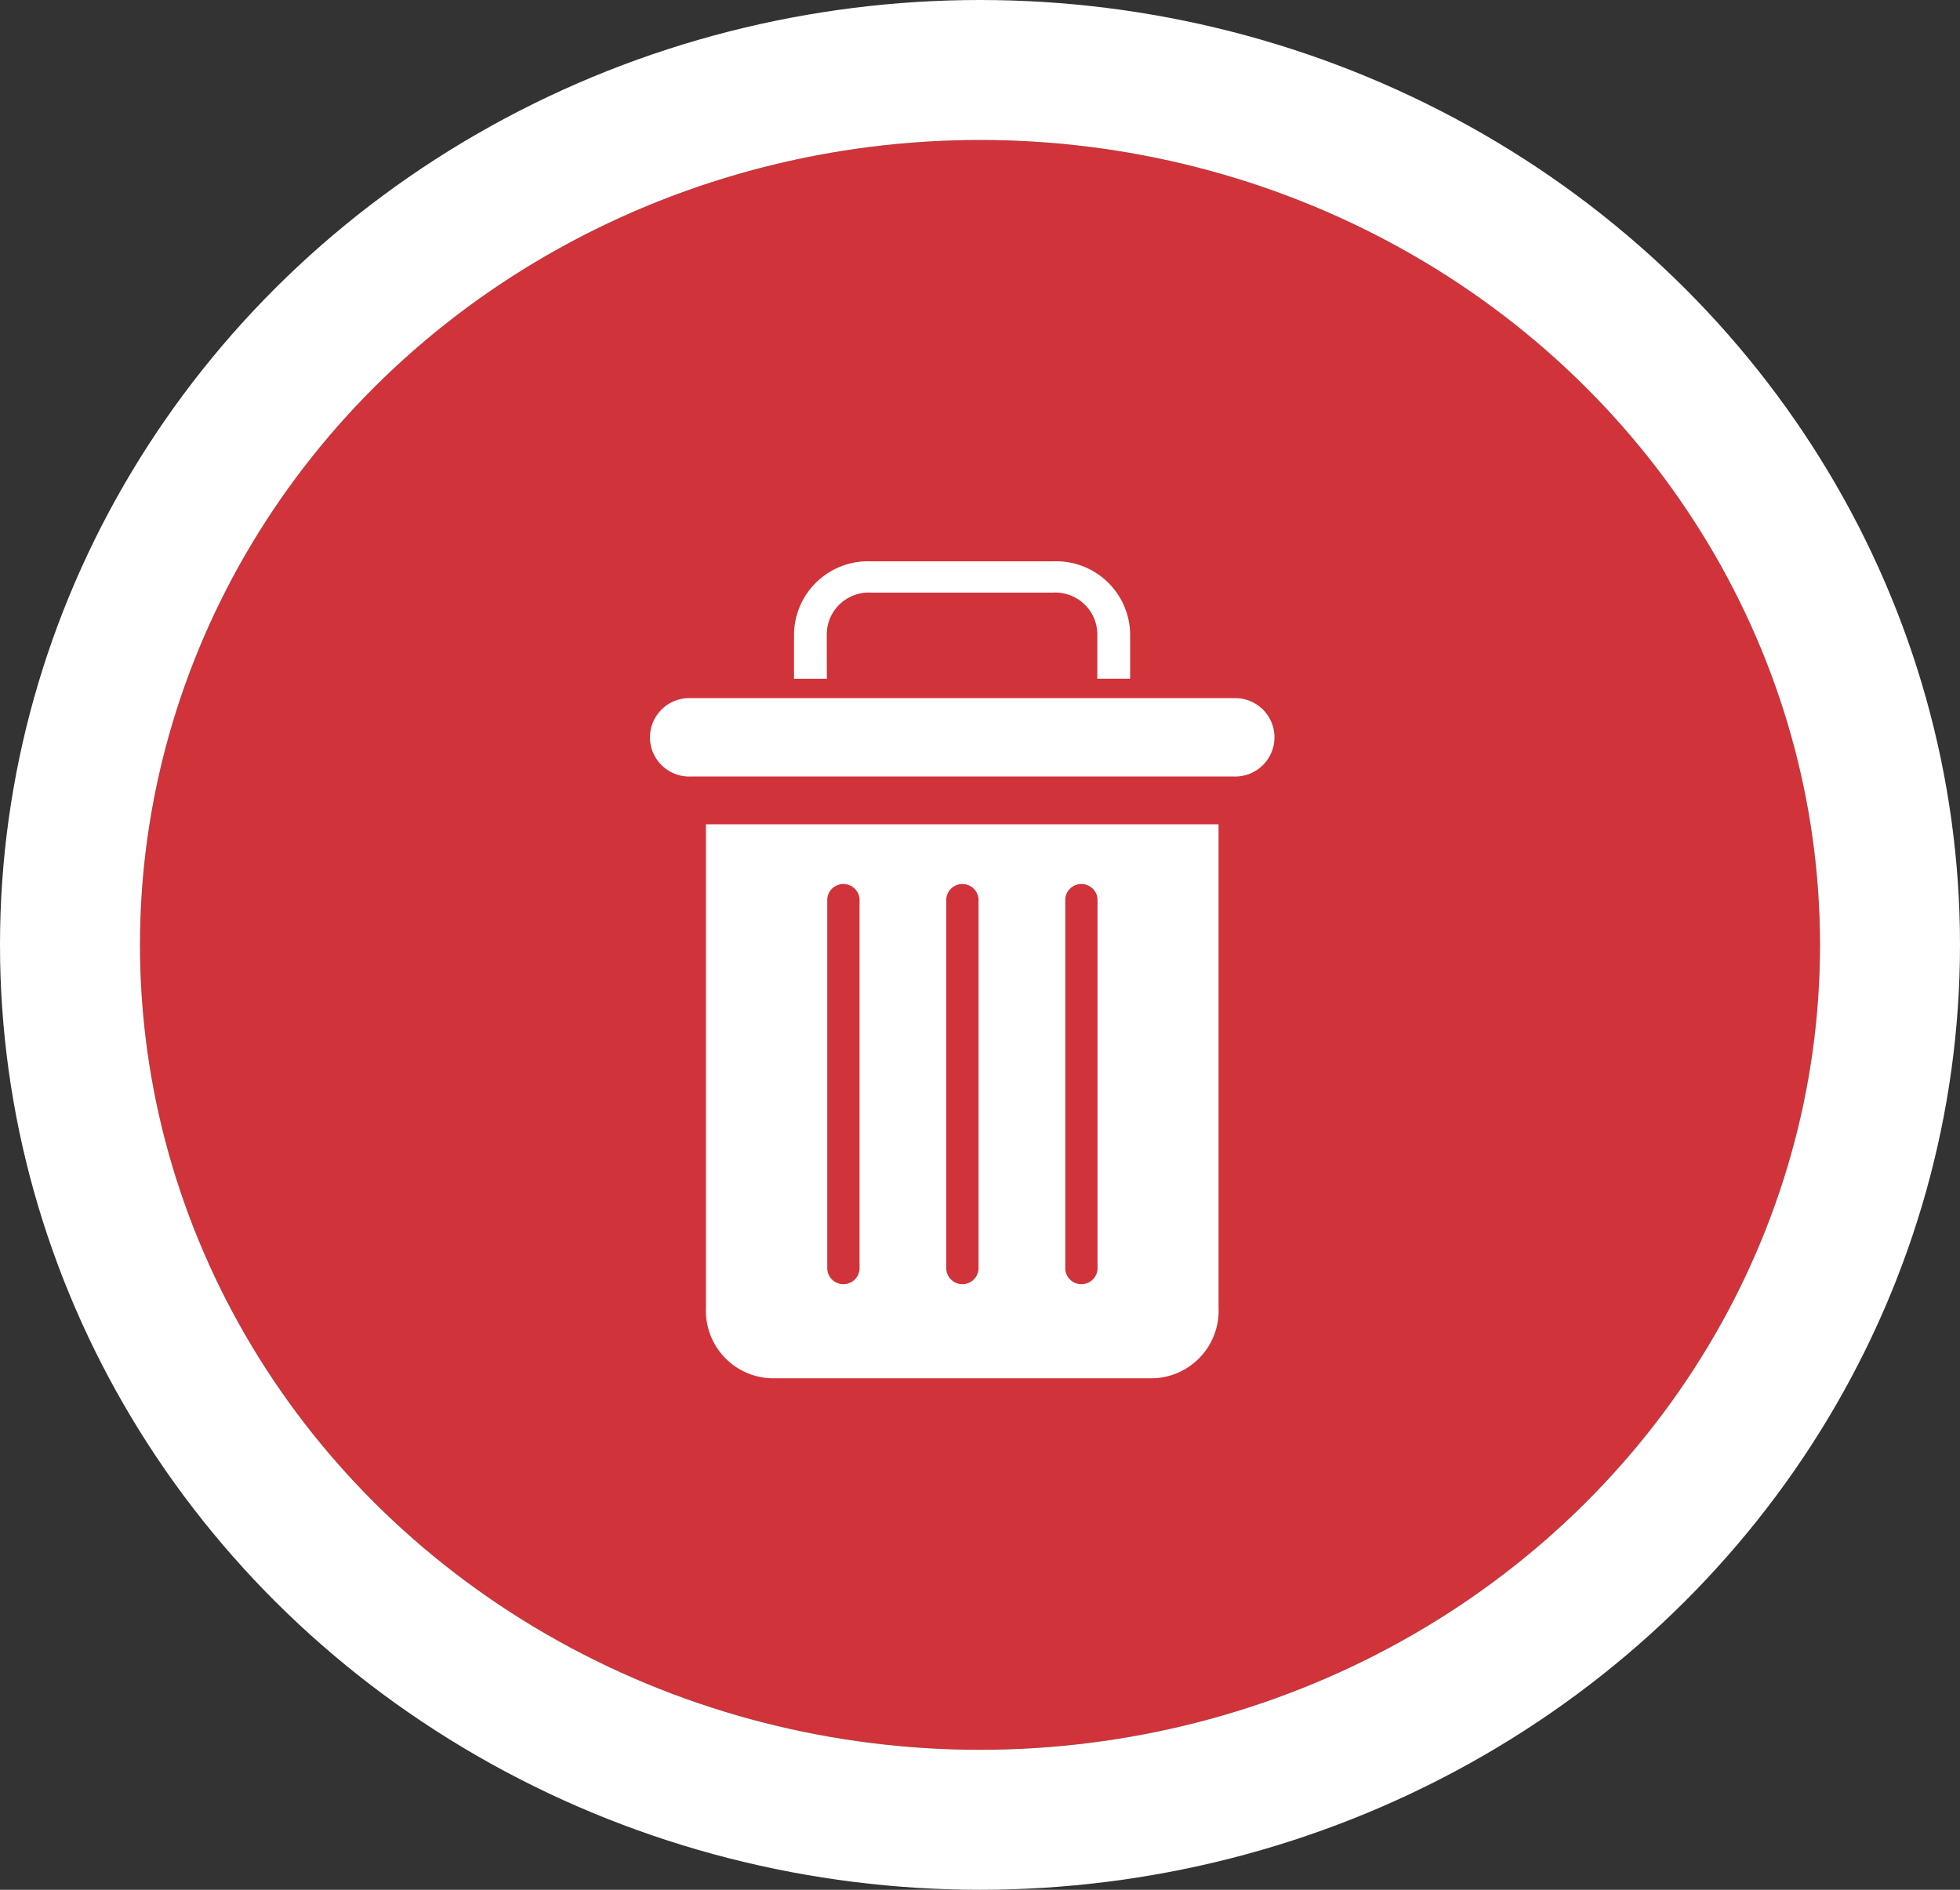 <svg xmlns="http://www.w3.org/2000/svg" width="28" height="27" viewBox="0 0 28 27">
  <rect x="0" y="0" width="28" height="27" fill="#333333" stroke="none"/>
  <g id="Group_10075" data-name="Group 10075" transform="translate(2.061 2)">
    <g id="Ellipse_238" data-name="Ellipse 238" transform="translate(-0.061 0)" fill="#d0333a" stroke="#fff" stroke-width="2">
      <ellipse cx="12" cy="11.5" rx="12" ry="11.5" stroke="none"/>
      <ellipse cx="12" cy="11.5" rx="13" ry="12.5" fill="none"/>
    </g>
    <g id="delete" transform="translate(7.234 6.02)">
      <path id="Path_1581" data-name="Path 1581" d="M73.668,1.035A.6.6,0,0,1,74.3.447h2.6a.6.6,0,0,1,.633.587v.643h.469V1.035A1.057,1.057,0,0,0,76.9,0H74.3a1.057,1.057,0,0,0-1.1,1.035v.643h.469Zm0,0" transform="translate(-71.152)" fill="#fff"/>
      <path id="Path_1582" data-name="Path 1582" d="M29.133,131.915h5.456a.965.965,0,0,0,.934-1.007V124H28.2v6.908a.965.965,0,0,0,.934,1.007Zm4.2-6.846a.231.231,0,0,1,.461,0v5.286a.231.231,0,0,1-.461,0Zm-1.7,0a.231.231,0,0,1,.461,0v5.286a.231.231,0,0,1-.461,0Zm-1.7,0a.231.231,0,0,1,.461,0v5.286a.231.231,0,0,1-.461,0Zm0,0" transform="translate(-27.41 -120.243)" fill="#fff"/>
      <path id="Path_1583" data-name="Path 1583" d="M.574,69.119H8.328a.56.56,0,1,0,0-1.119H.574a.56.56,0,1,0,0,1.119Zm0,0" transform="translate(0 -66.045)" fill="#fff"/>
    </g>
  </g>
</svg>
